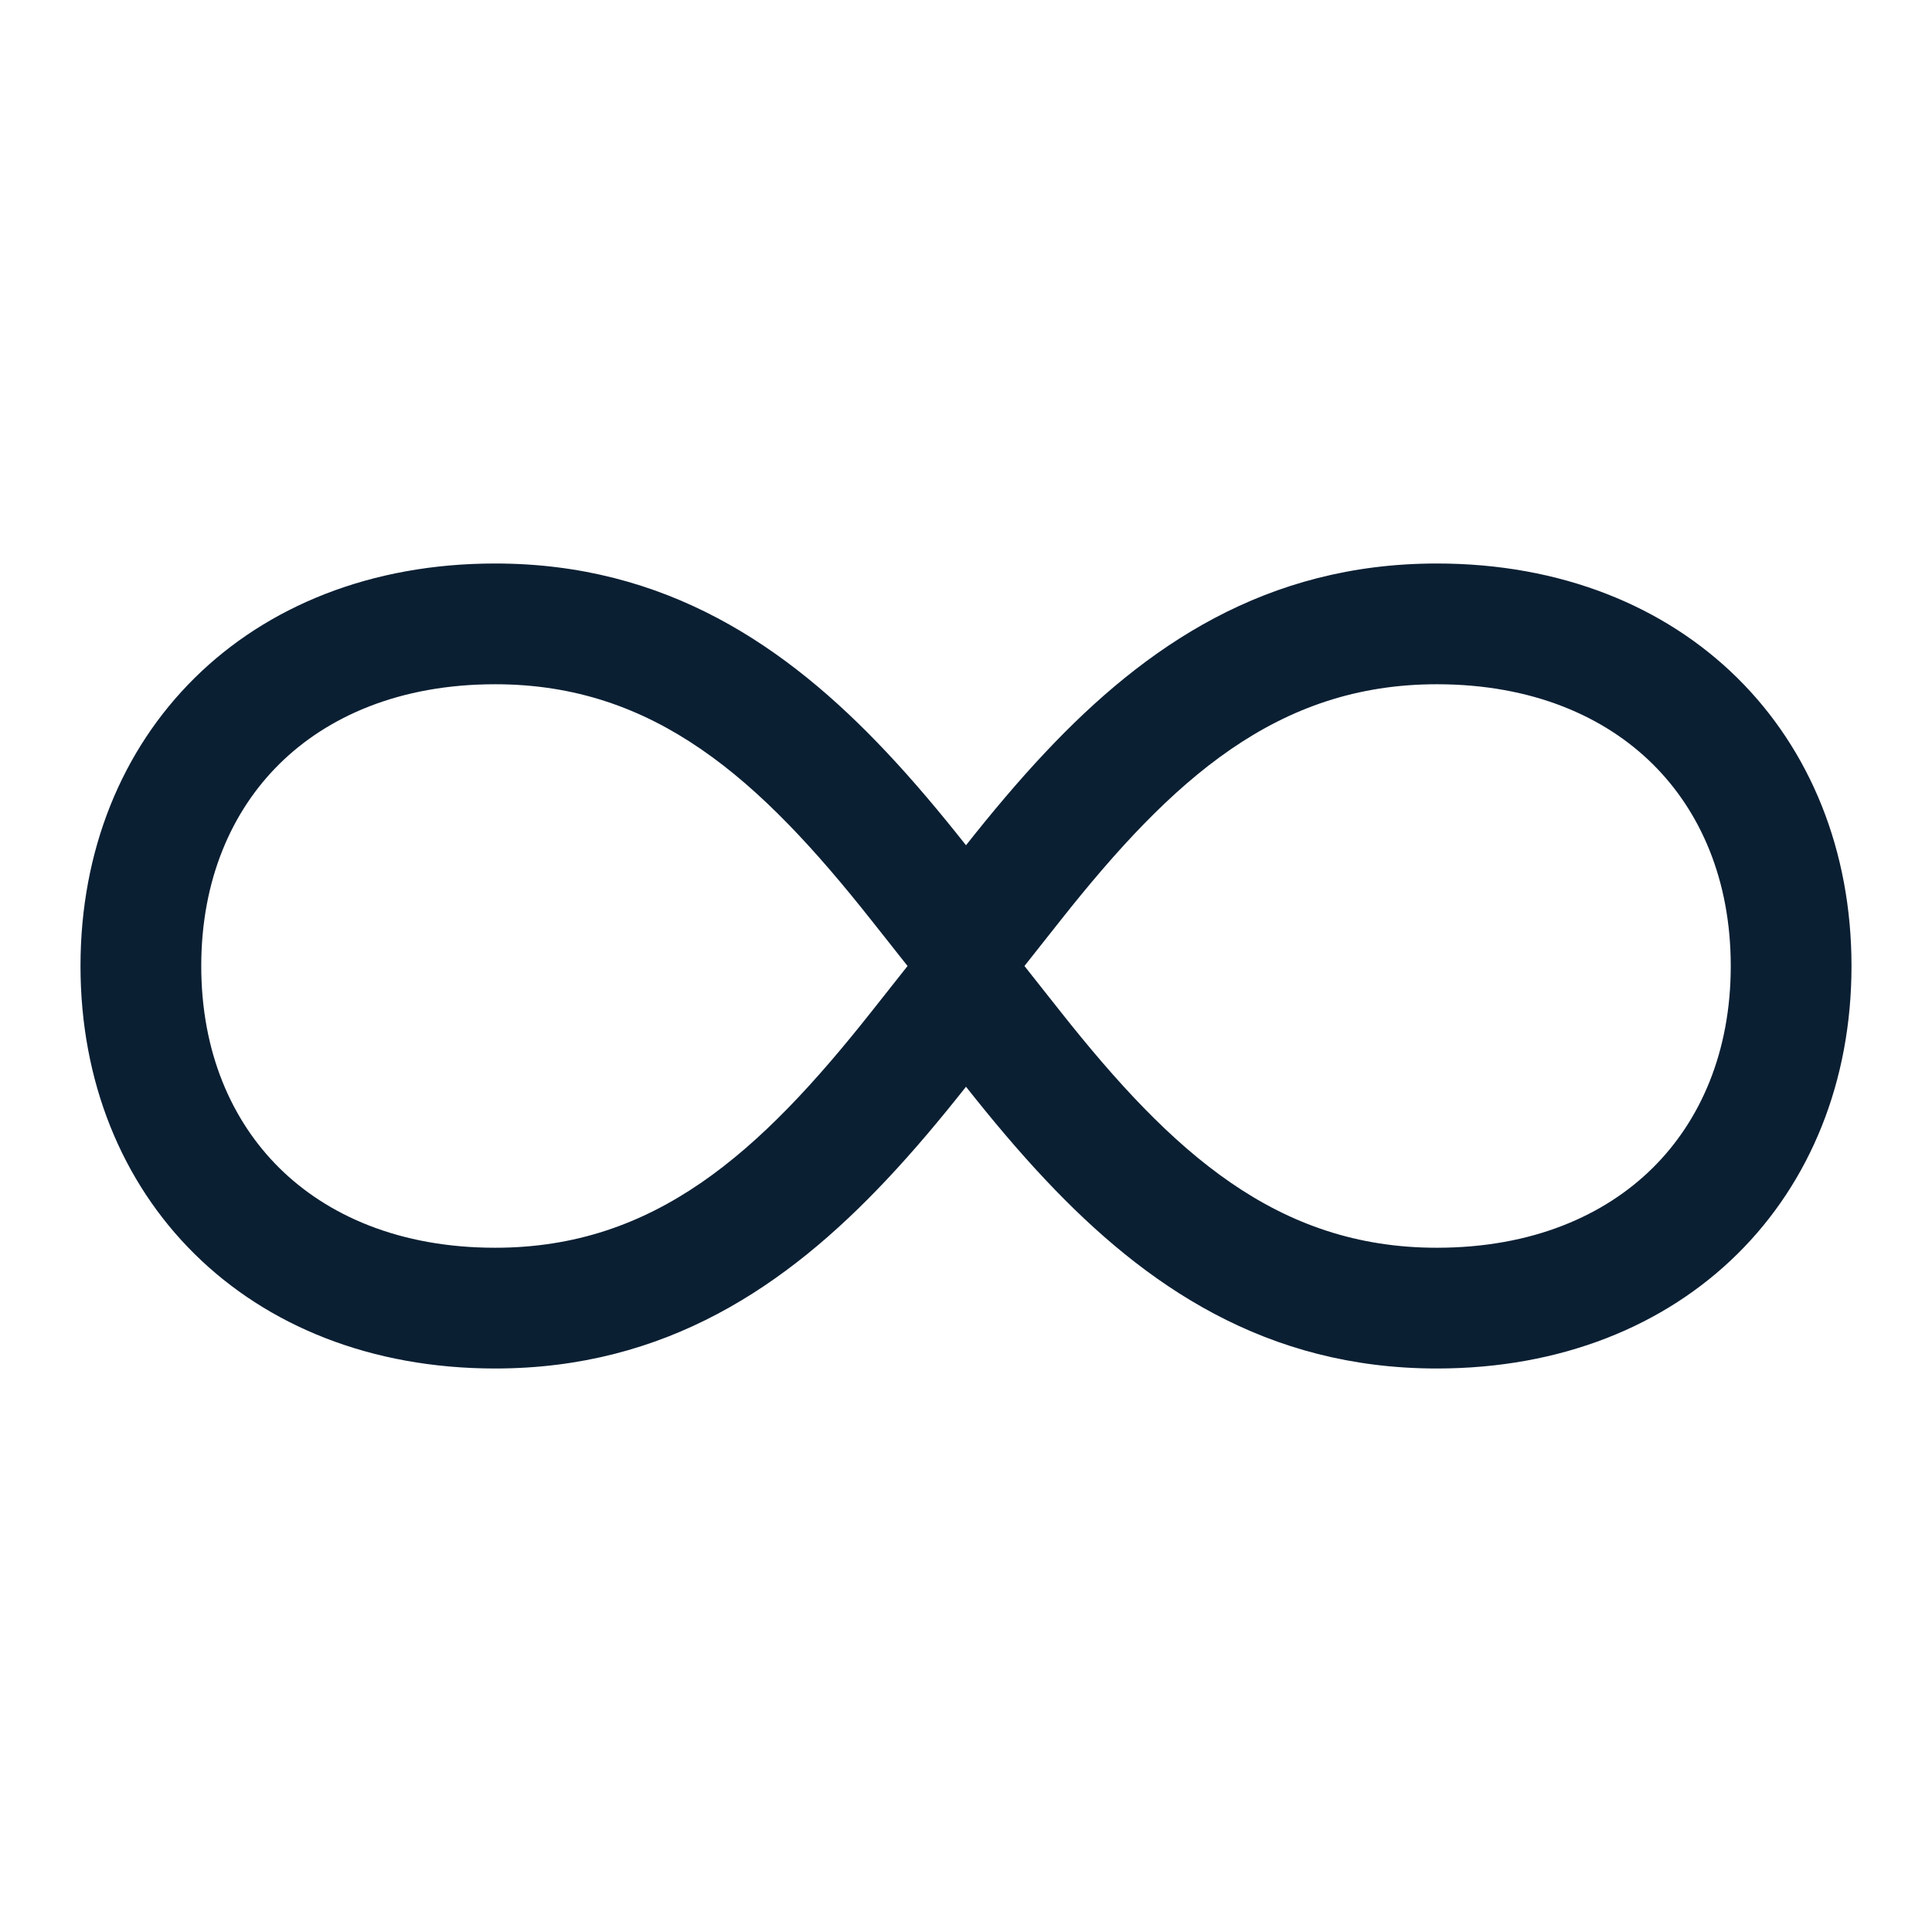<svg width="24" height="24" viewBox="0 0 24 24" fill="none" xmlns="http://www.w3.org/2000/svg">
<path fill-rule="evenodd" clip-rule="evenodd" d="M12.726 12L13.176 12.569C14.563 14.322 15.866 15.5 17.849 15.5C19.04 15.5 19.936 15.096 20.529 14.51C21.123 13.923 21.5 13.068 21.5 12C21.5 10.932 21.123 10.077 20.529 9.49C19.936 8.904 19.04 8.5 17.849 8.5C15.866 8.5 14.563 9.678 13.176 11.431L12.726 12ZM11.274 12L10.824 11.431C9.437 9.678 8.134 8.5 6.151 8.5C4.96 8.5 4.064 8.904 3.471 9.49C2.877 10.077 2.5 10.932 2.5 12C2.5 13.068 2.877 13.923 3.471 14.51C4.064 15.096 4.96 15.5 6.151 15.5C8.134 15.5 9.437 14.322 10.824 12.569L11.274 12ZM11.008 9.339C9.774 8.029 8.275 7 6.151 7C3.06 7 1 9.129 1 12C1 14.871 3.06 17 6.151 17C8.275 17 9.774 15.971 11.008 14.661C11.357 14.291 11.685 13.898 12 13.5C12.315 13.898 12.643 14.291 12.992 14.661C14.226 15.971 15.725 17 17.849 17C20.94 17 23 14.871 23 12C23 9.129 20.94 7 17.849 7C15.725 7 14.226 8.029 12.992 9.339C12.643 9.709 12.315 10.102 12 10.5C11.685 10.102 11.357 9.709 11.008 9.339Z" fill="#0B1F33"/>
</svg>
